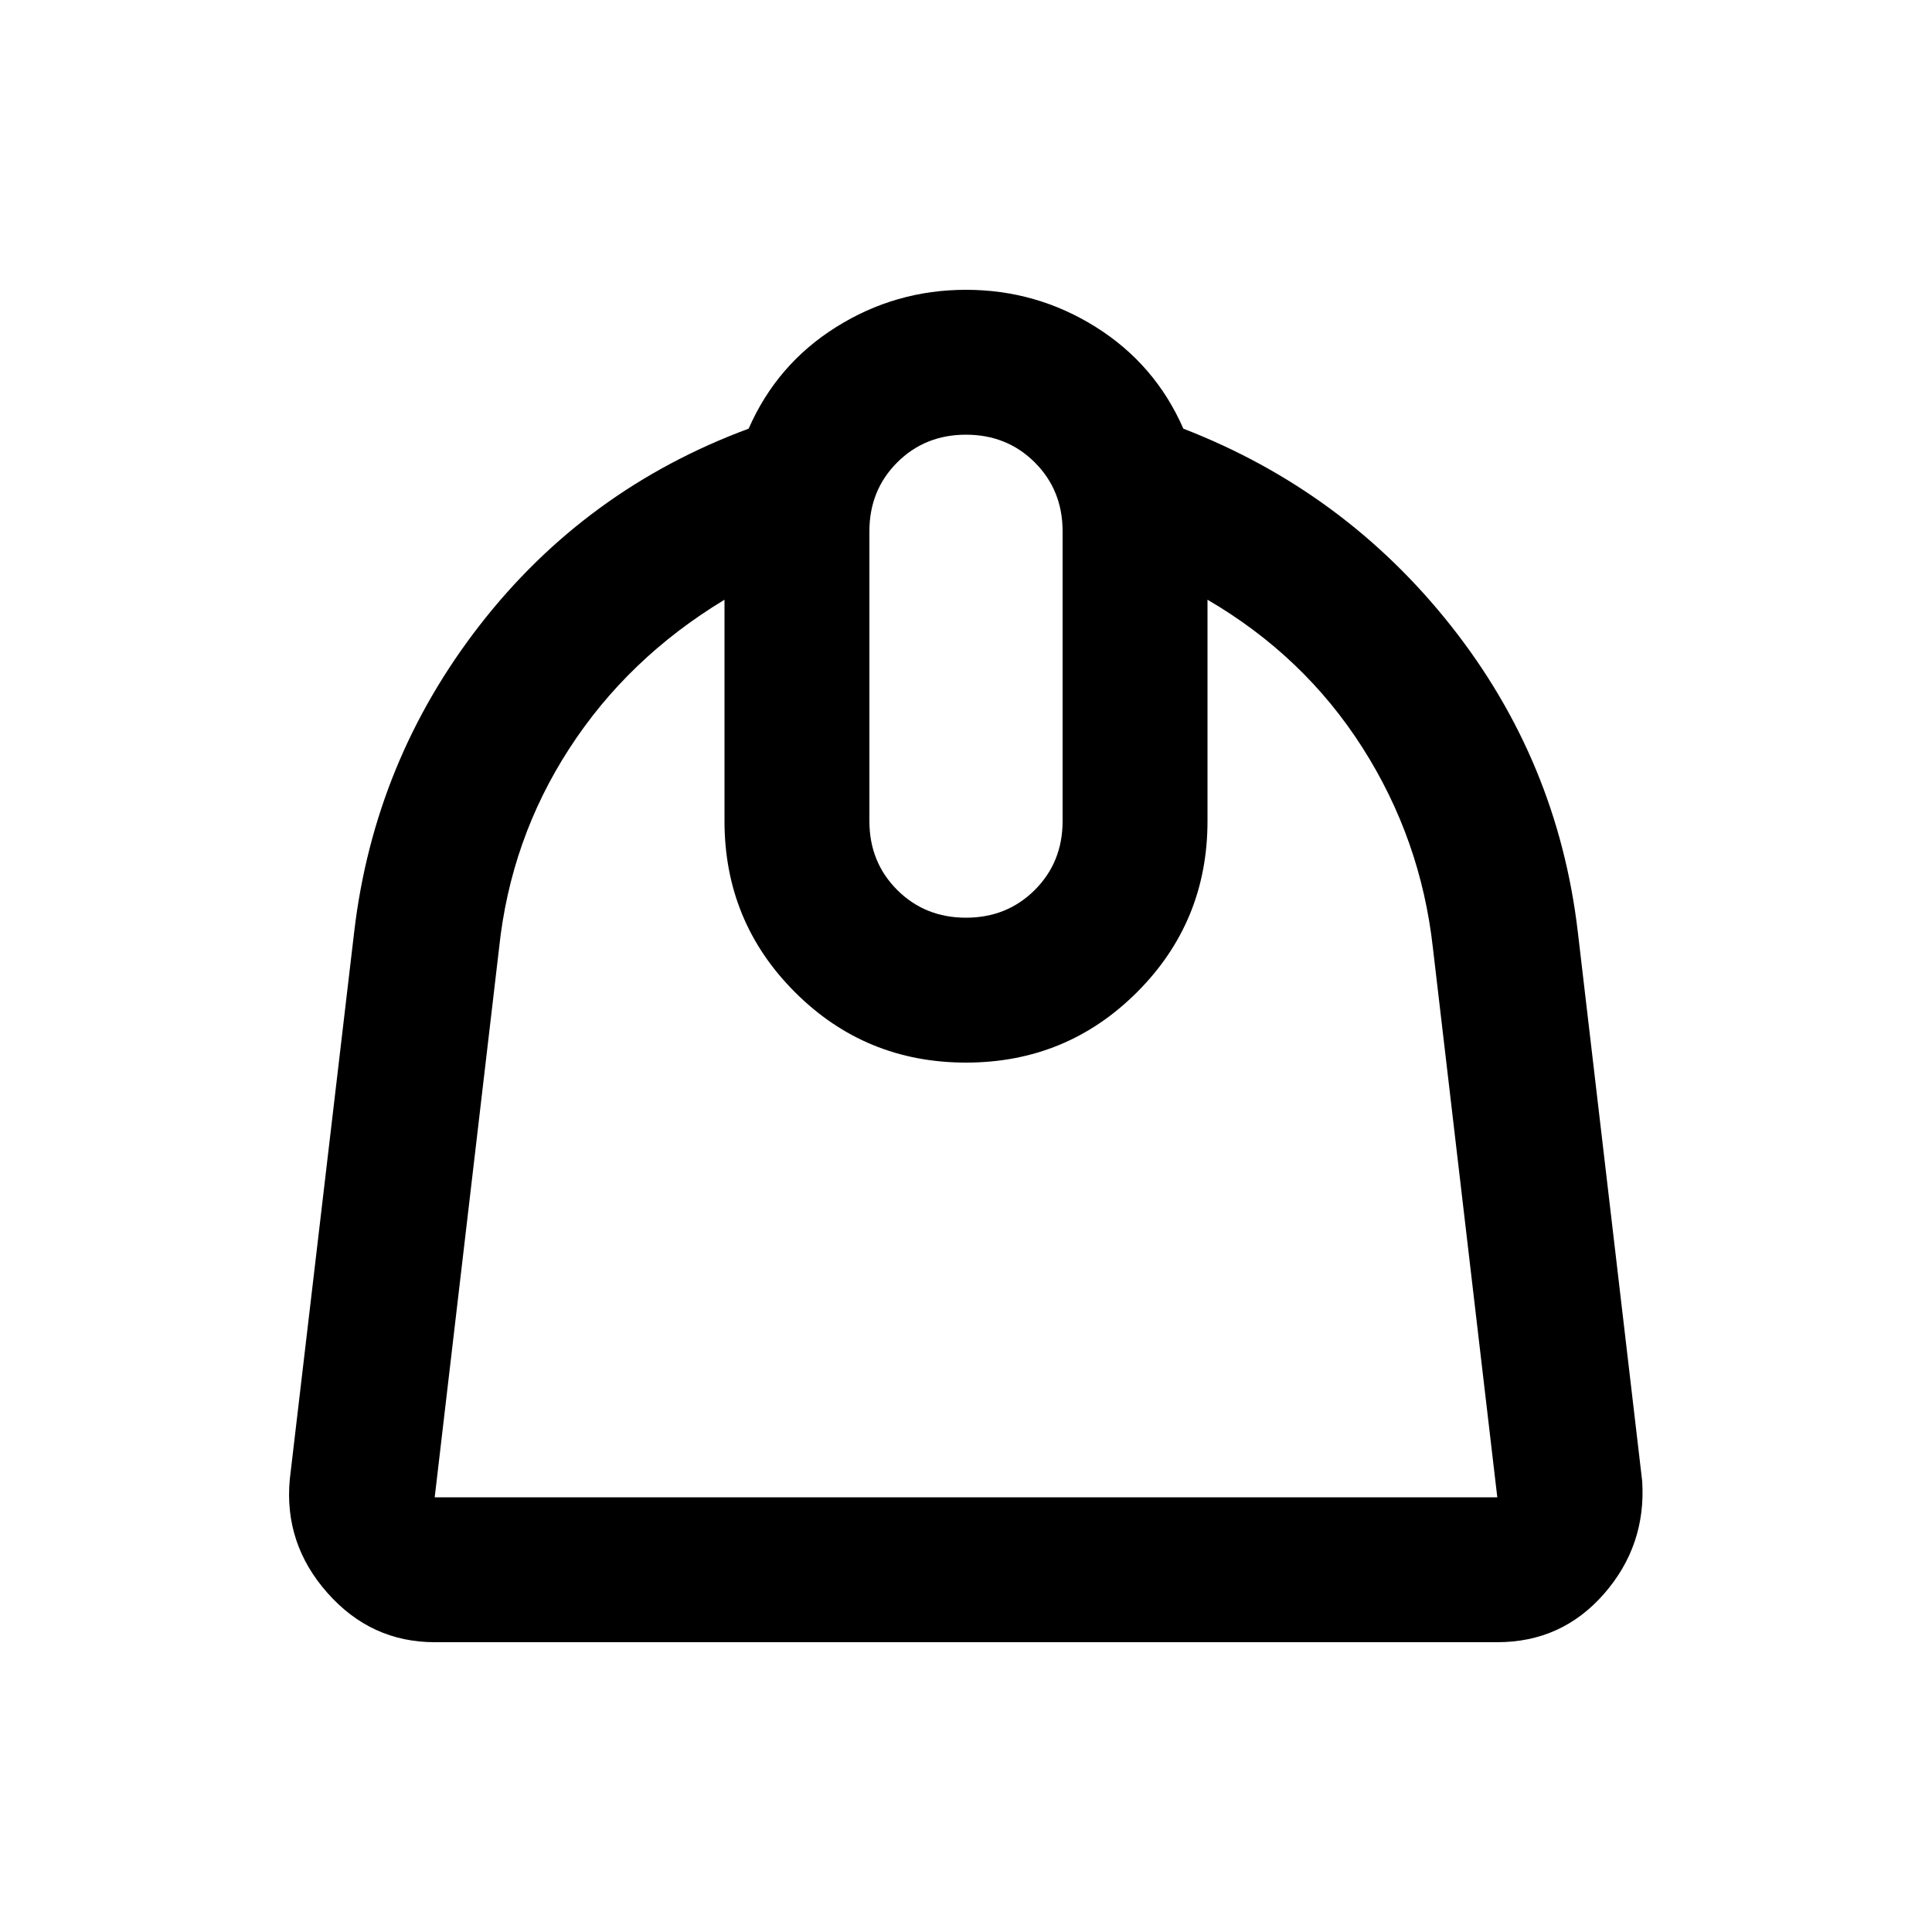 <svg xmlns="http://www.w3.org/2000/svg" height="20" viewBox="0 -960 960 960" width="20"><path d="M360-662q-48 29-77.14 74-29.15 45-34.86 99l-32 273h528l-32-273q-6-54-35-99.5T600-662v110q0 50-35 85t-85 35q-50 0-85-35t-35-85v-110Zm120 158q20.4 0 34.2-13.8Q528-531.6 528-552v-144q0-20.4-13.8-34.2Q500.4-744 480-744q-20.4 0-34.2 13.8Q432-716.4 432-696v144q0 20.4 13.8 34.2Q459.6-504 480-504ZM216-144q-31.63 0-53.31-24.5Q141-193 144-225l32-272q10-85 62.5-152.5T372-747q14-32 43.5-50.5T480-816q35 0 64.5 18.5T588-747q80 31 133 98t63 152l32 273q2 32-19 56t-53 24H216Z"/></svg>